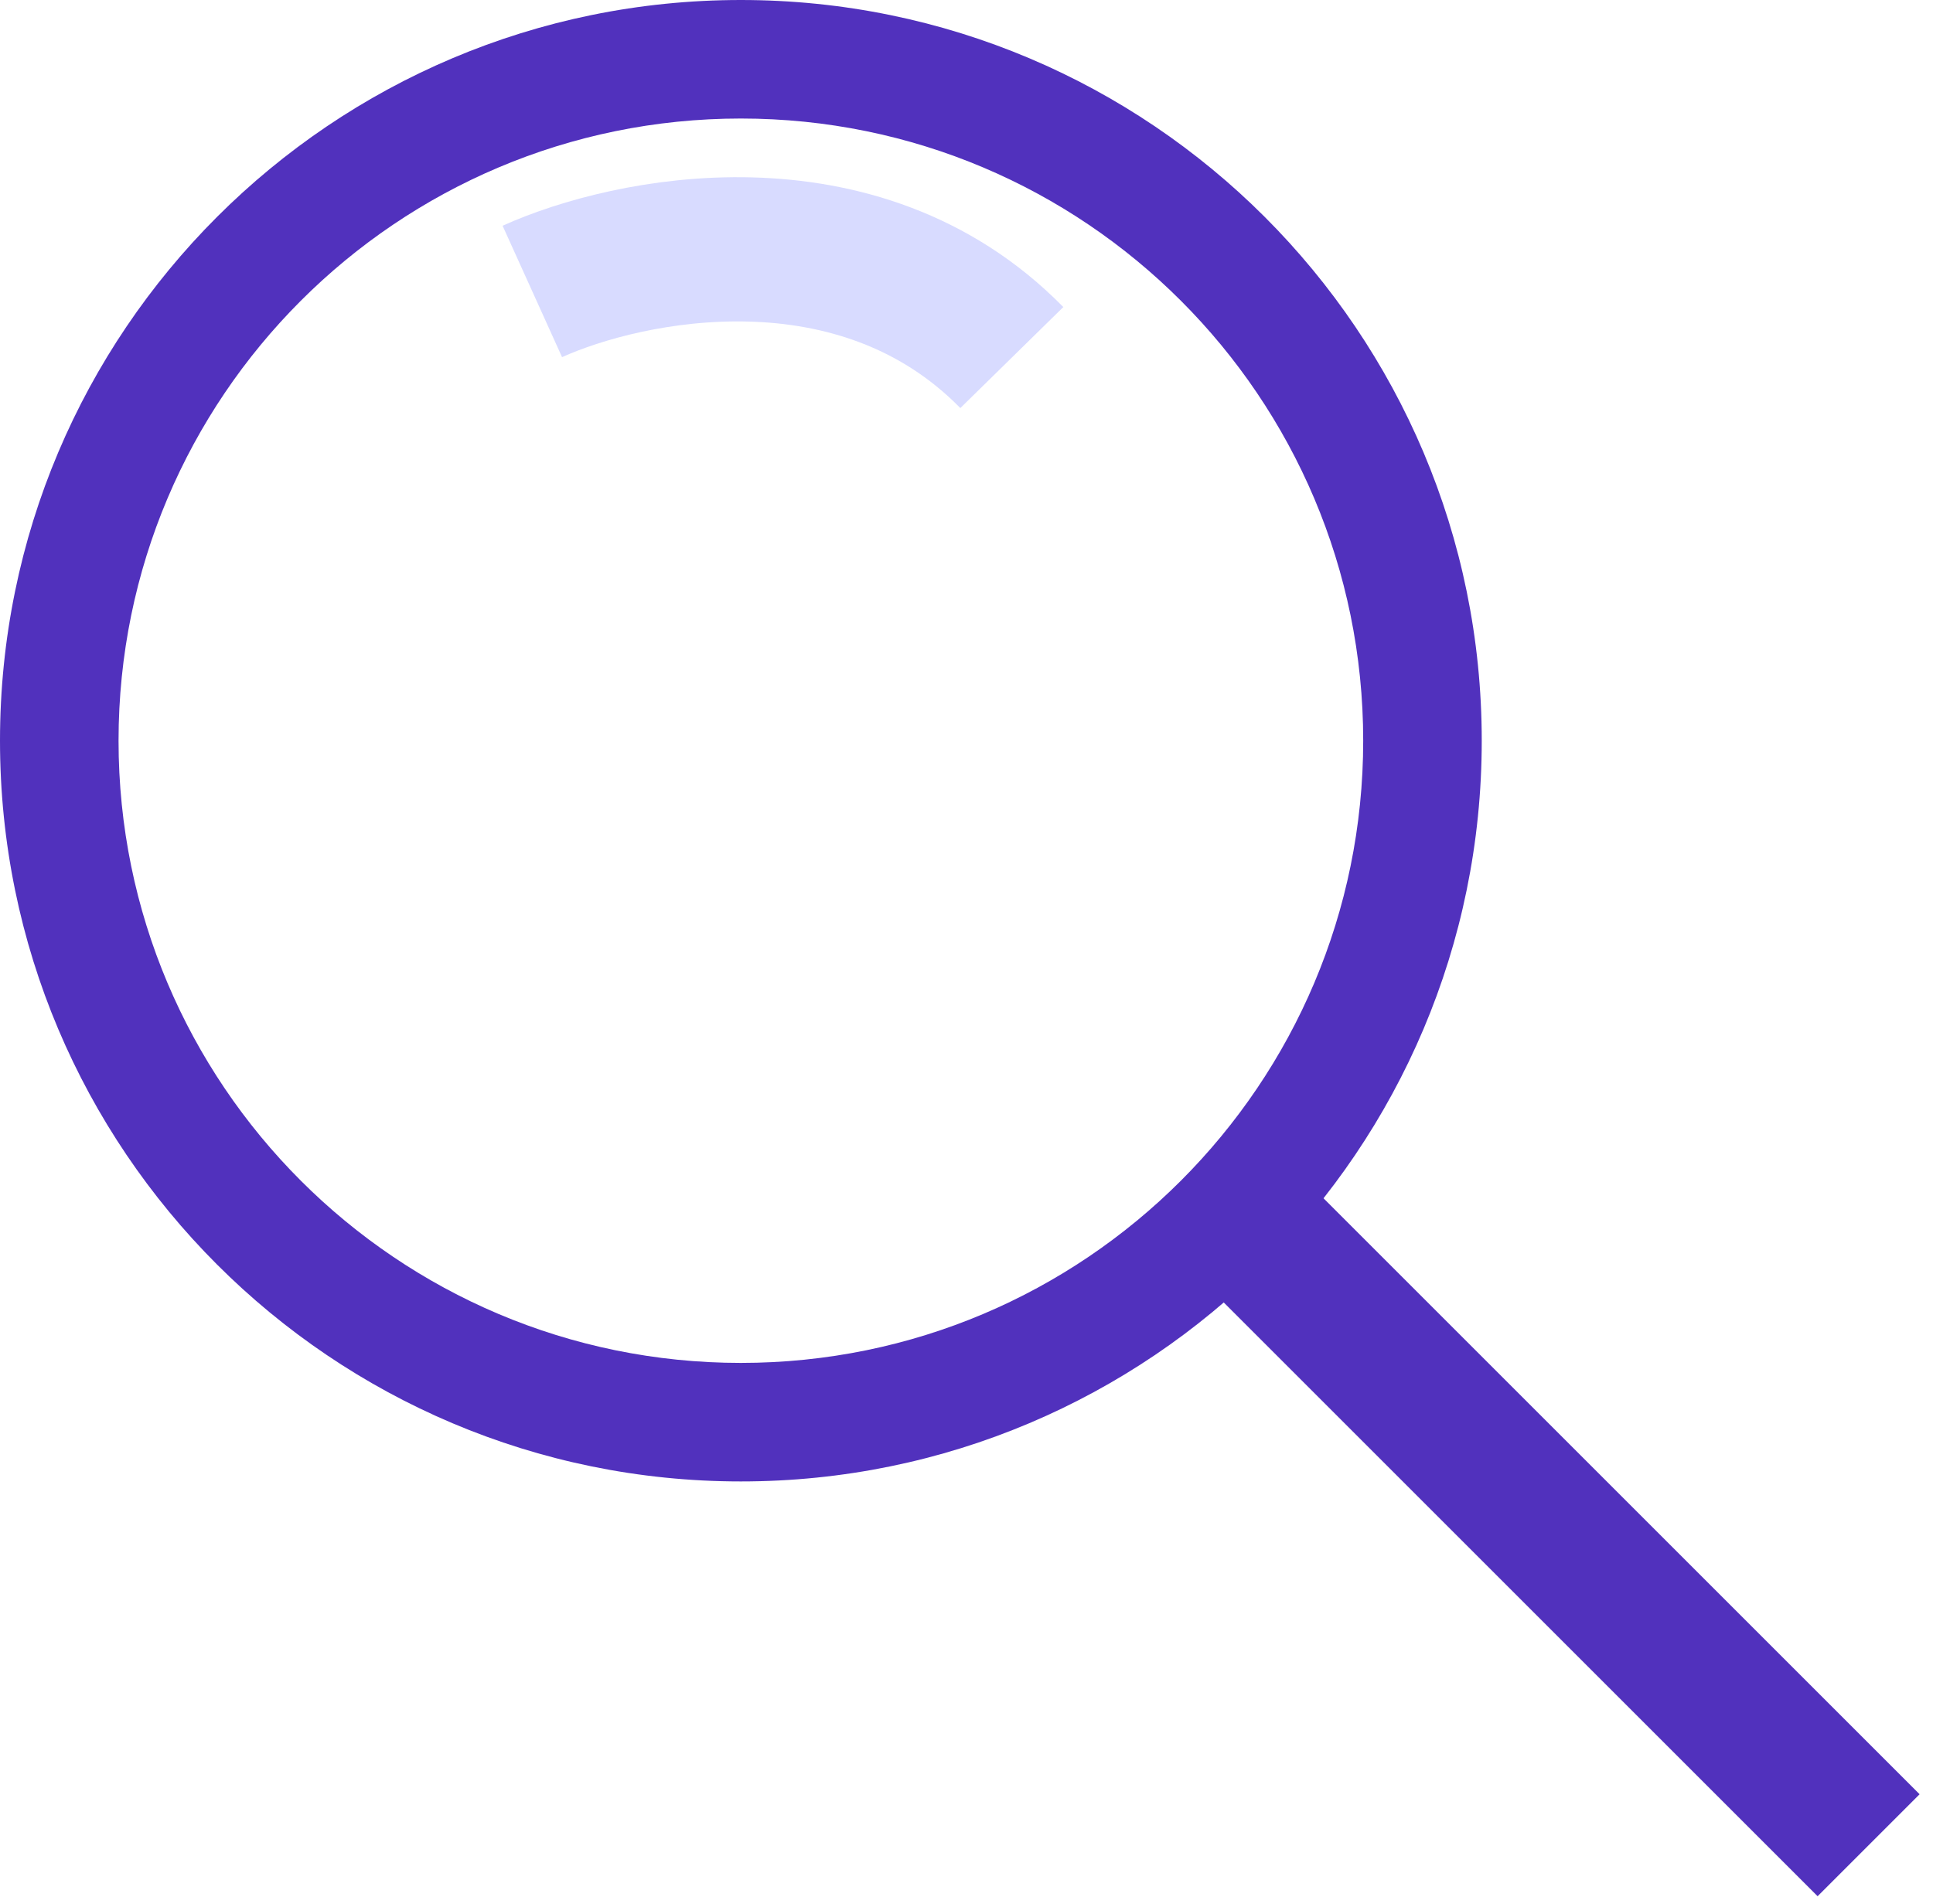 <svg width="67" height="66" viewBox="0 0 67 66" fill="none" xmlns="http://www.w3.org/2000/svg">
<path fill-rule="evenodd" clip-rule="evenodd" d="M25.679 51.359C39.862 51.359 51.359 39.862 51.359 25.679C51.359 11.497 39.862 0 25.679 0C11.497 0 0 11.497 0 25.679C0 39.862 11.497 51.359 25.679 51.359ZM25.679 47.25C37.593 47.25 47.25 37.592 47.25 25.679C47.25 13.766 37.593 4.109 25.679 4.109C13.766 4.109 4.109 13.766 4.109 25.679C4.109 37.592 13.766 47.25 25.679 47.25Z" fill="#5131BD"/>
<line x1="43.54" y1="42.743" x2="64.768" y2="63.971" stroke="#5131BD" stroke-width="5"/>
<path d="M18.451 10.104C21.769 8.603 29.738 6.96 35.071 12.396" stroke="#D8DBFF" stroke-width="5"/>
</svg>

